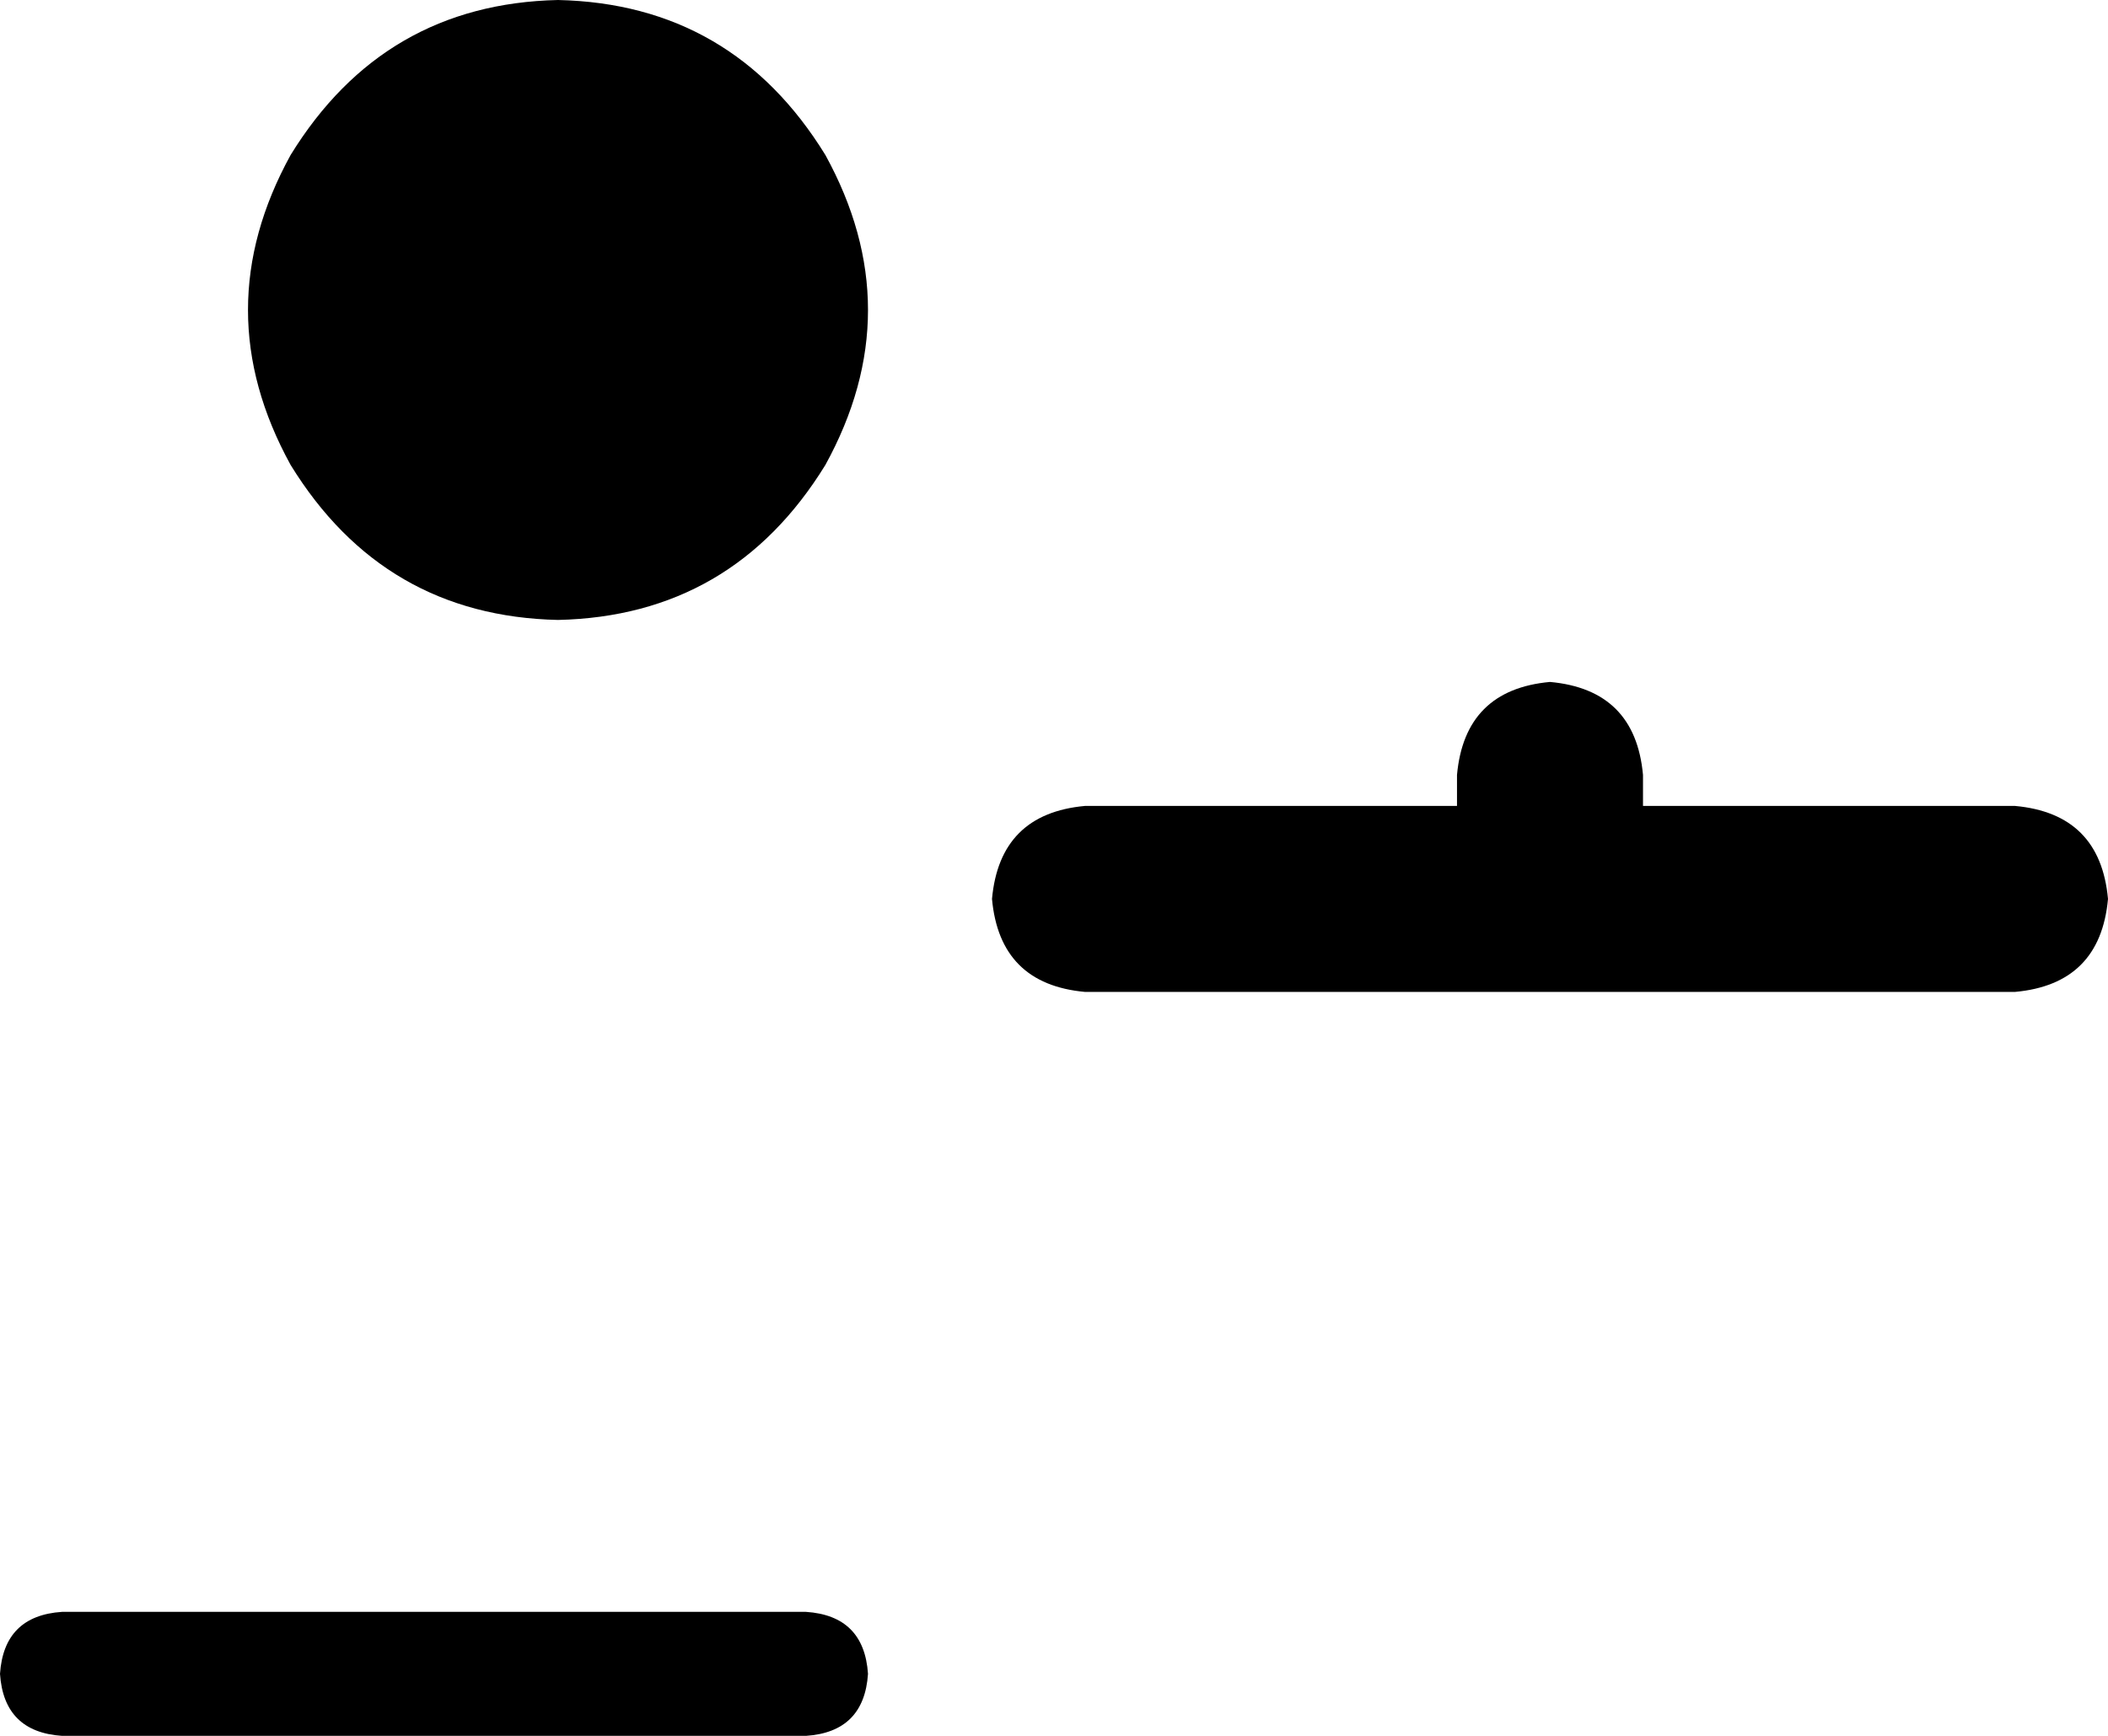 <svg xmlns="http://www.w3.org/2000/svg" viewBox="0 0 544 448">
    <path d="M 144 160 Q 189 159 213 120 Q 235 80 213 40 Q 189 1 144 0 Q 99 1 75 40 Q 53 80 75 120 Q 99 159 144 160 L 144 160 Z M 16 416 Q 1 417 0 432 Q 1 447 16 448 L 208 448 Q 223 447 224 432 Q 223 417 208 416 L 16 416 L 16 416 Z M 256 232 Q 258 254 280 256 L 520 256 Q 542 254 544 232 Q 542 210 520 208 L 424 208 L 424 200 Q 422 178 400 176 Q 378 178 376 200 L 376 208 L 280 208 Q 258 210 256 232 L 256 232 Z"/>
</svg>
